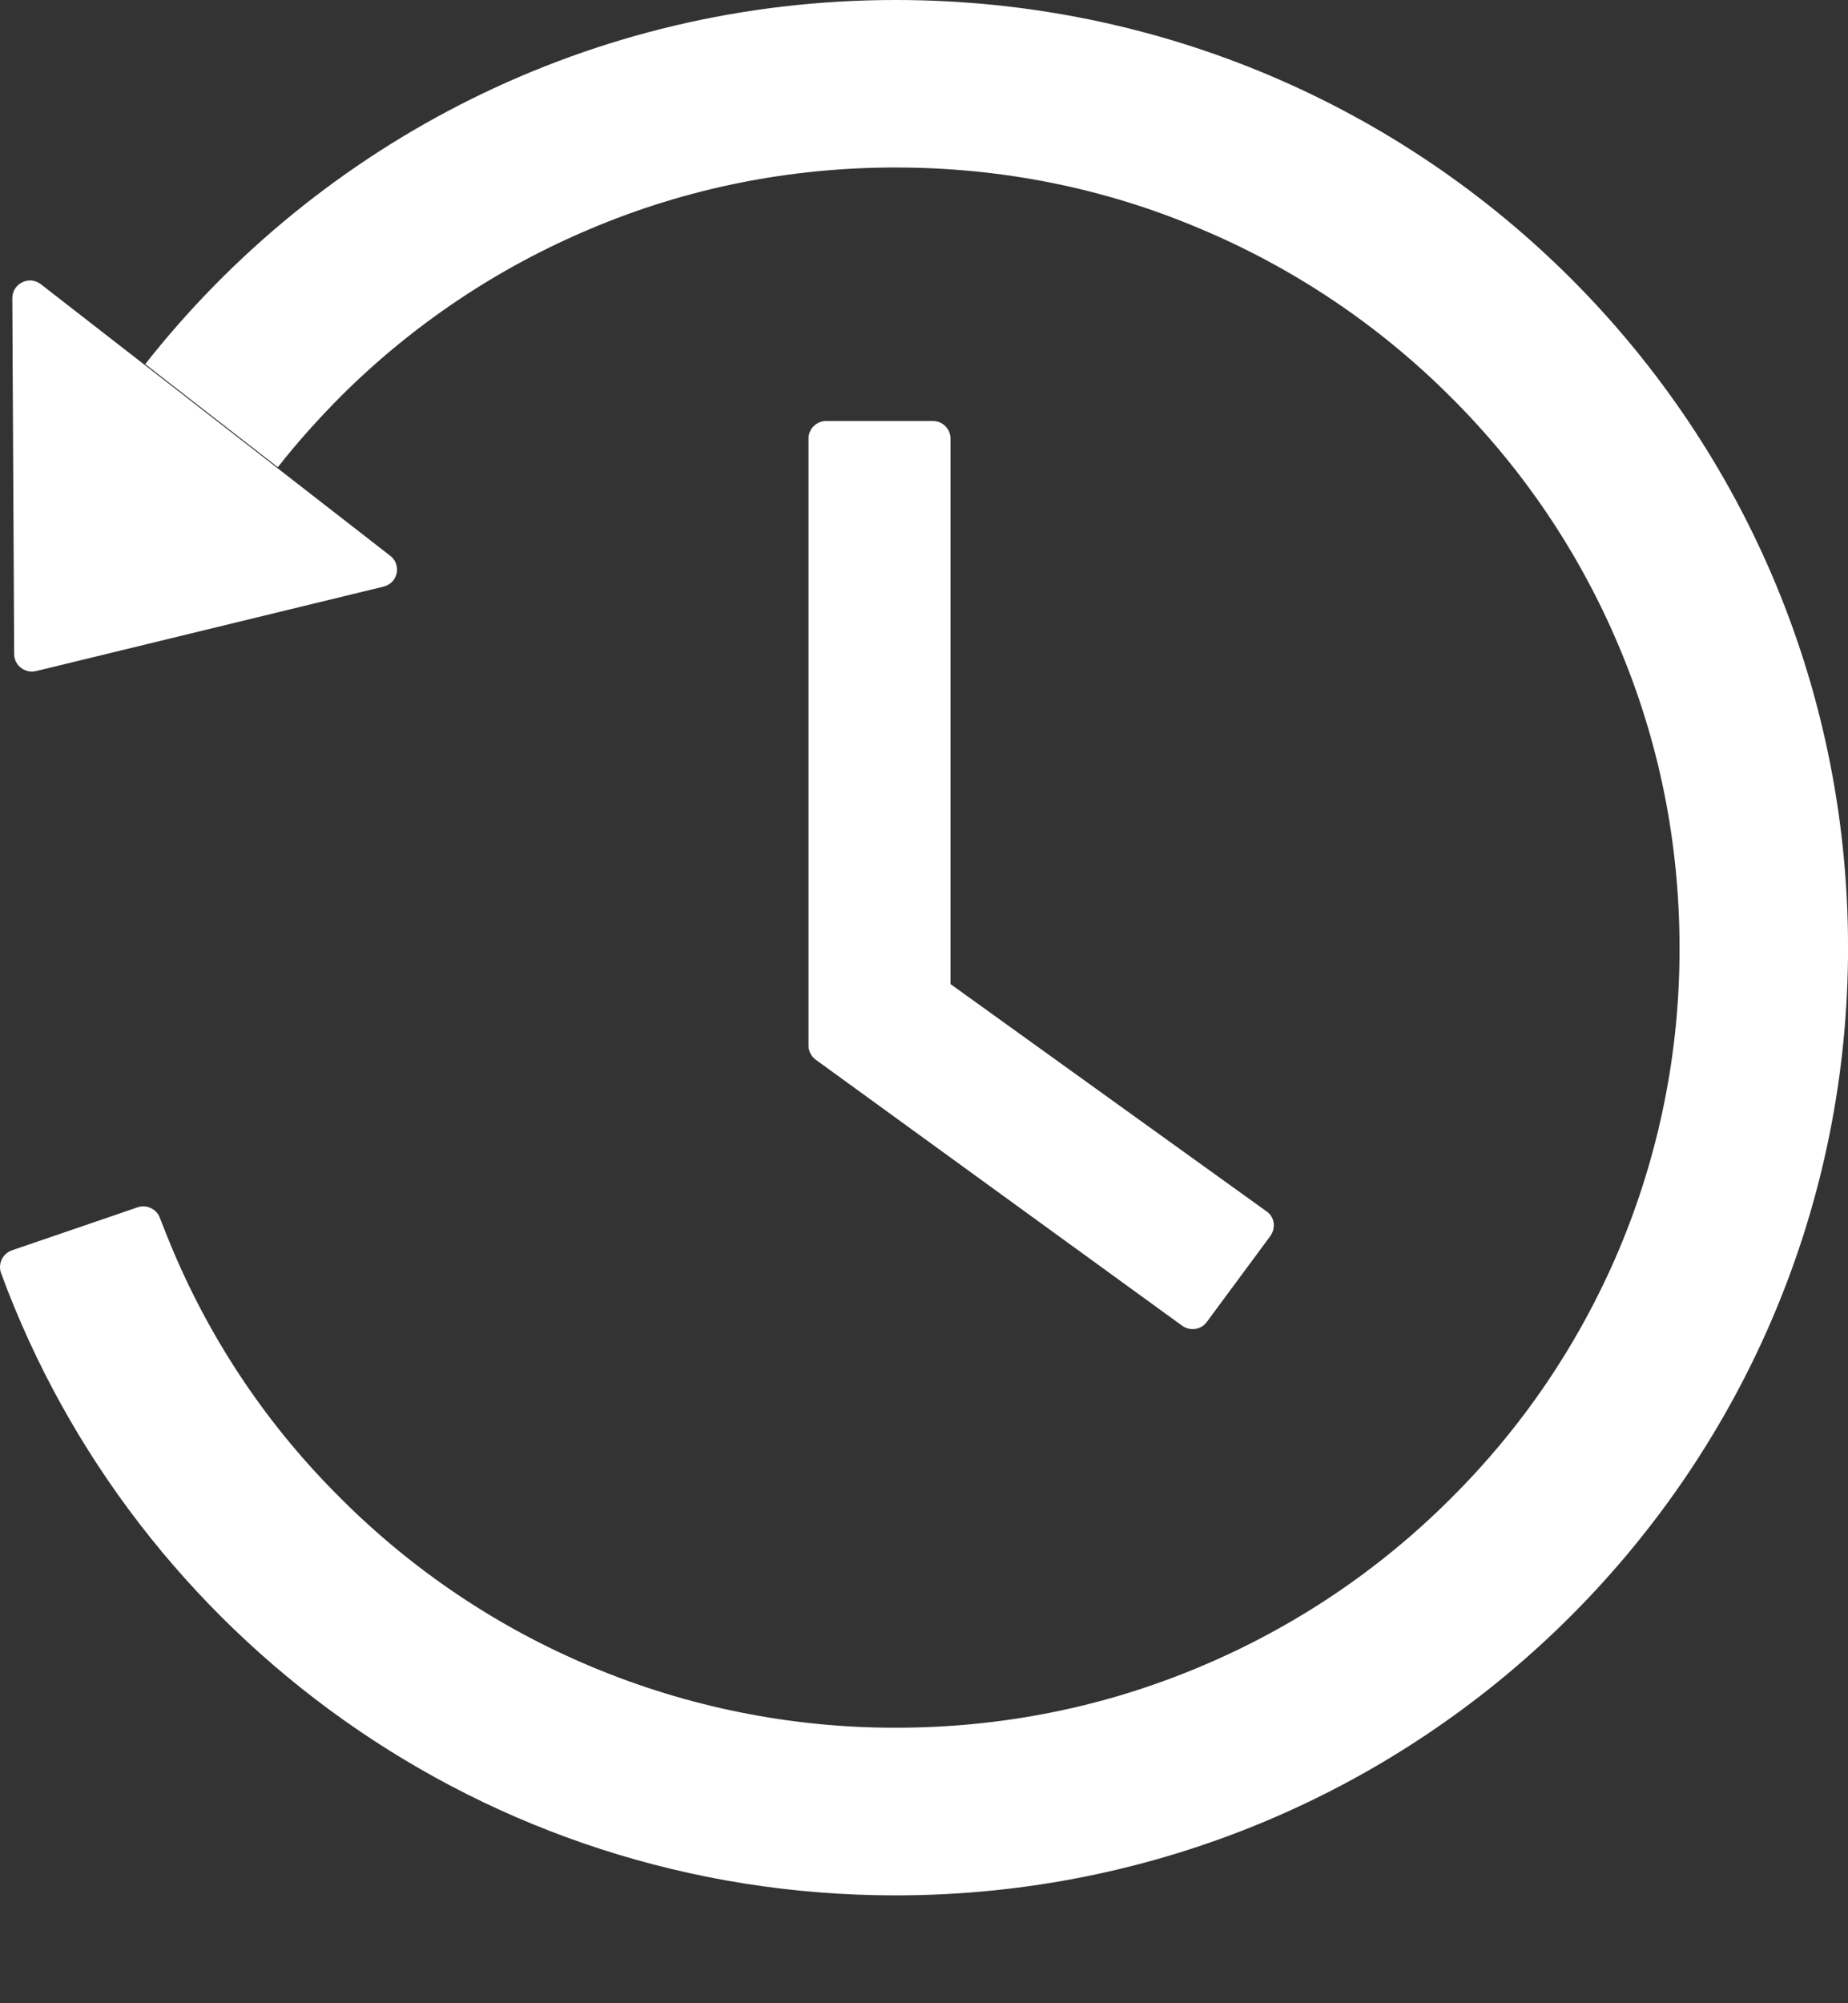 <svg width="12" height="13" viewBox="0 0 12 13" fill="none" xmlns="http://www.w3.org/2000/svg">
<rect x="0" y="0" width="12" height="13" fill="#333333" stroke="none"/>
<path d="M2.49 3.807L0.234 4.355C0.162 4.372 0.092 4.318 0.092 4.245L0.08 1.935C0.08 1.839 0.191 1.785 0.266 1.845L2.533 3.606C2.551 3.619 2.564 3.637 2.571 3.657C2.579 3.677 2.58 3.699 2.576 3.72C2.571 3.741 2.561 3.76 2.546 3.776C2.53 3.791 2.511 3.802 2.49 3.807ZM0.077 8.114L0.893 7.835C0.922 7.825 0.953 7.827 0.98 7.84C1.007 7.853 1.028 7.875 1.038 7.903C1.066 7.976 1.095 8.048 1.125 8.119C1.381 8.722 1.748 9.264 2.217 9.728C2.681 10.191 3.23 10.56 3.836 10.814C4.462 11.077 5.136 11.213 5.817 11.212C6.505 11.212 7.171 11.079 7.798 10.814C8.403 10.56 8.953 10.191 9.417 9.728C9.885 9.264 10.252 8.722 10.509 8.119C10.773 7.496 10.908 6.826 10.906 6.15C10.906 5.466 10.772 4.803 10.506 4.179C10.25 3.577 9.883 3.035 9.414 2.57C8.95 2.108 8.4 1.739 7.795 1.485C7.171 1.22 6.503 1.087 5.815 1.087C5.128 1.087 4.461 1.22 3.834 1.485C3.229 1.739 2.679 2.108 2.215 2.57C2.069 2.717 1.931 2.87 1.804 3.032L0.943 2.363C2.076 0.924 3.838 -0.001 5.818 1.65555e-06C9.266 0.001 12.034 2.785 12 6.213C11.965 9.581 9.21 12.3 5.815 12.3C3.146 12.3 0.873 10.618 0.007 8.262C-0.015 8.202 0.017 8.135 0.077 8.114Z" fill="white"/>
<path d="M6.057 2.732H5.365C5.302 2.732 5.25 2.783 5.25 2.846V6.784C5.25 6.821 5.267 6.855 5.297 6.877L7.676 8.603C7.728 8.64 7.8 8.63 7.837 8.578L8.249 8.021C8.287 7.968 8.276 7.896 8.224 7.861L6.172 6.386V2.846C6.172 2.783 6.121 2.732 6.057 2.732Z" fill="white"/>
</svg>
